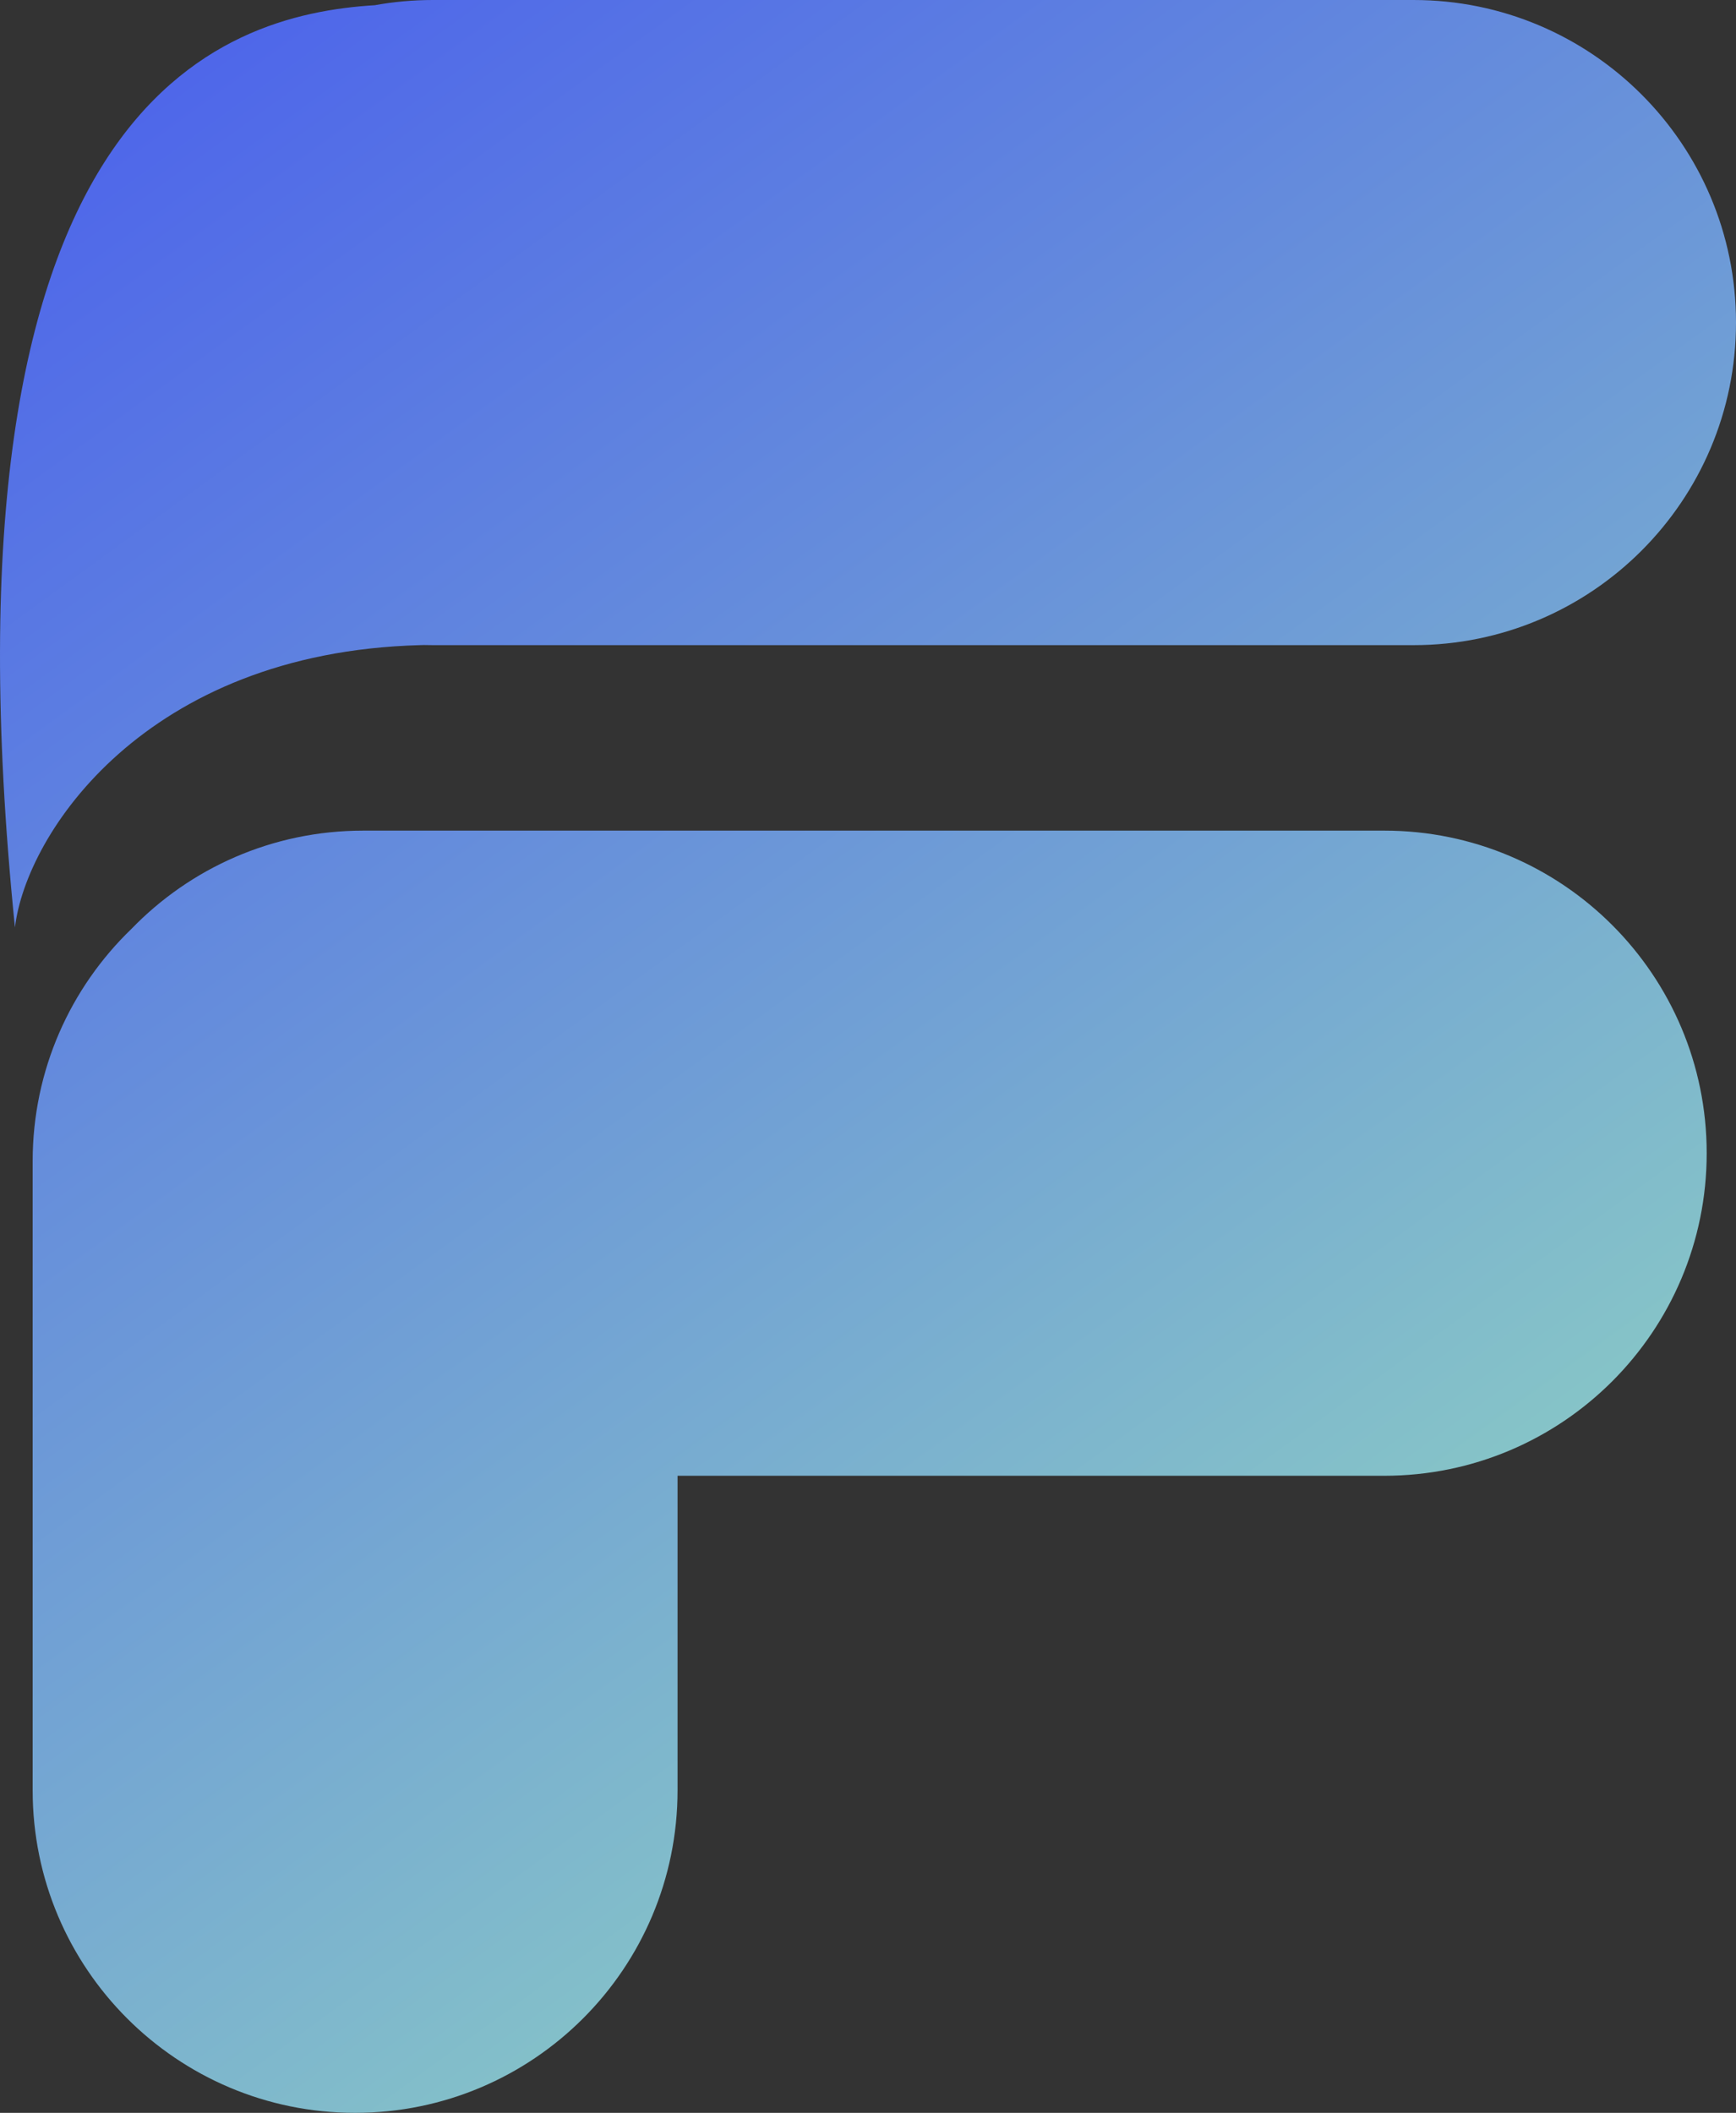 <svg width="323" height="393" viewBox="0 0 323 393" fill="none" xmlns="http://www.w3.org/2000/svg">
<rect x="0" y="0" width="323" height="393" fill="#333333" stroke="none"/>
<path fill-rule="evenodd" clip-rule="evenodd" d="M69.742 0.967C40.777 2.757 -12.785 19.317 2.781 172.5C4.864 155 27.075 121.4 78.07 120C78.327 119.993 78.583 119.985 78.839 119.977C79.4 119.992 79.964 120 80.529 120L263 120C296.137 120 323 93.137 323 60C323 26.863 296.137 -1.44861e-06 263 0L80.529 7.97683e-06C76.846 8.13781e-06 73.241 0.332 69.742 0.967ZM126.065 274.5V333.006C126.065 366.14 99.205 393 66.071 393C32.937 393 6.077 366.14 6.077 333.006V215.994C6.077 199.023 13.124 183.697 24.451 172.784C35.36 161.509 50.65 154.5 67.576 154.5L257.547 154.5C290.684 154.5 317.547 181.363 317.547 214.5C317.547 247.637 290.684 274.5 257.547 274.5H126.065Z" fill="url(#paint0_linear_68_2874)"/>
<defs>
<linearGradient id="paint0_linear_68_2874" x1="-31" y1="-22.5" x2="350" y2="501.5" gradientUnits="userSpaceOnUse">
<stop stop-color="#4455F0"/>
<stop offset="1" stop-color="#A9FFB2"/>
</linearGradient>
</defs>
</svg>